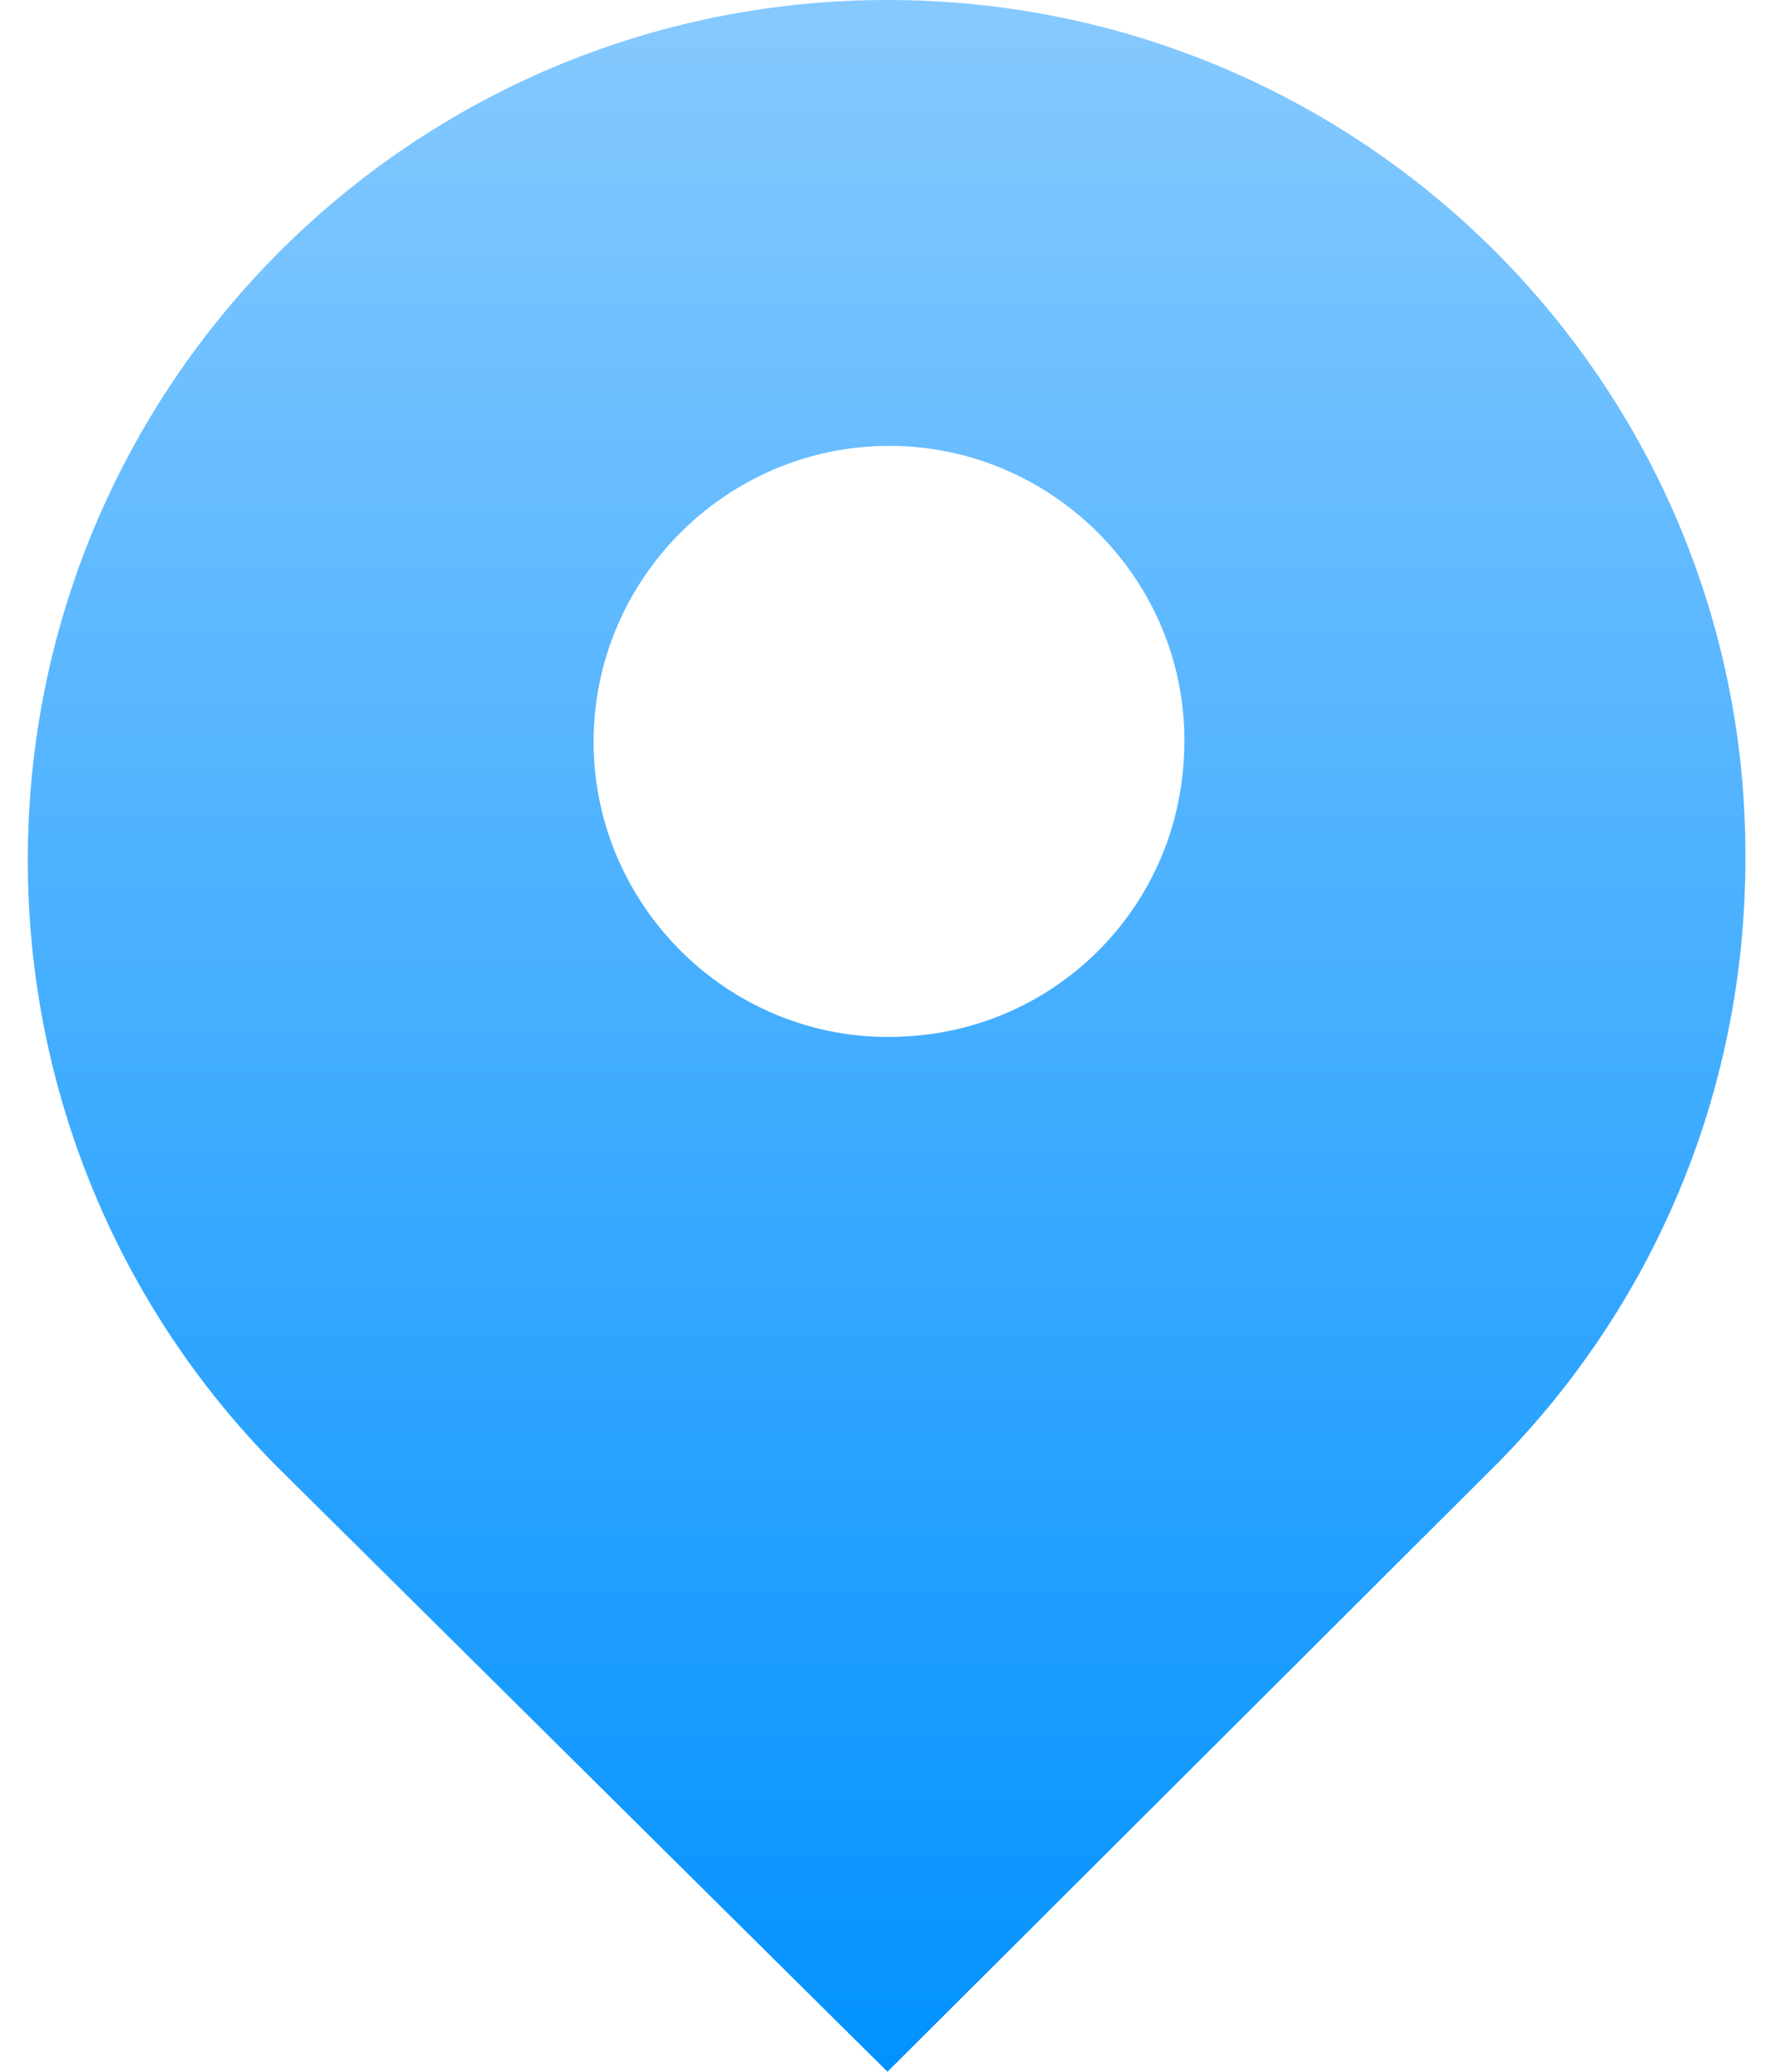 <?xml version="1.0" encoding="UTF-8"?>
<svg width="12px" height="14px" viewBox="0 0 12 14" version="1.1" xmlns="http://www.w3.org/2000/svg" xmlns:xlink="http://www.w3.org/1999/xlink">
    <!-- Generator: Sketch 63 (92445) - https://sketch.com -->
    <title>位置</title>
    <desc>Created with Sketch.</desc>
    <defs>
        <linearGradient x1="50%" y1="-2.48949813e-15%" x2="50%" y2="100%" id="linearGradient-1">
            <stop stop-color="#87CAFF" offset="0%"></stop>
            <stop stop-color="#0091FF" offset="100%"></stop>
        </linearGradient>
        <linearGradient x1="50%" y1="-2.48949813e-15%" x2="50%" y2="100%" id="linearGradient-2">
            <stop stop-color="#87CAFF" offset="0%"></stop>
            <stop stop-color="#0091FF" offset="100%"></stop>
        </linearGradient>
    </defs>
    <g id="页面-2" stroke="none" stroke-width="1" fill="none" fill-rule="evenodd">
        <g id="切图" transform="translate(-858, -278)" fill-rule="nonzero">
            <g id="位置" transform="translate(856, 277)">
                <rect id="矩形" fill="url(#linearGradient-1)" opacity="0" x="0" y="0" width="16" height="16"></rect>
                <path d="M8,1 C4.787,1 2.188,3.6 2.188,6.812 C2.188,8.4 2.825,9.85 3.862,10.9 L8,15 L12.125,10.887 C13.162,9.838 13.8,8.4 13.8,6.8 C13.812,3.6 11.213,1 8,1 Z M10,6.175 C9.925,7.15 9.15,7.925 8.175,8 C7,8.1 6.013,7.162 6.013,6.013 C6.013,4.912 6.912,4.013 8.012,4.013 C9.162,4.013 10.1,5 10,6.175 L10,6.175 Z" id="形状" fill="url(#linearGradient-2)"></path>
            </g>
        </g>
    </g>
</svg>